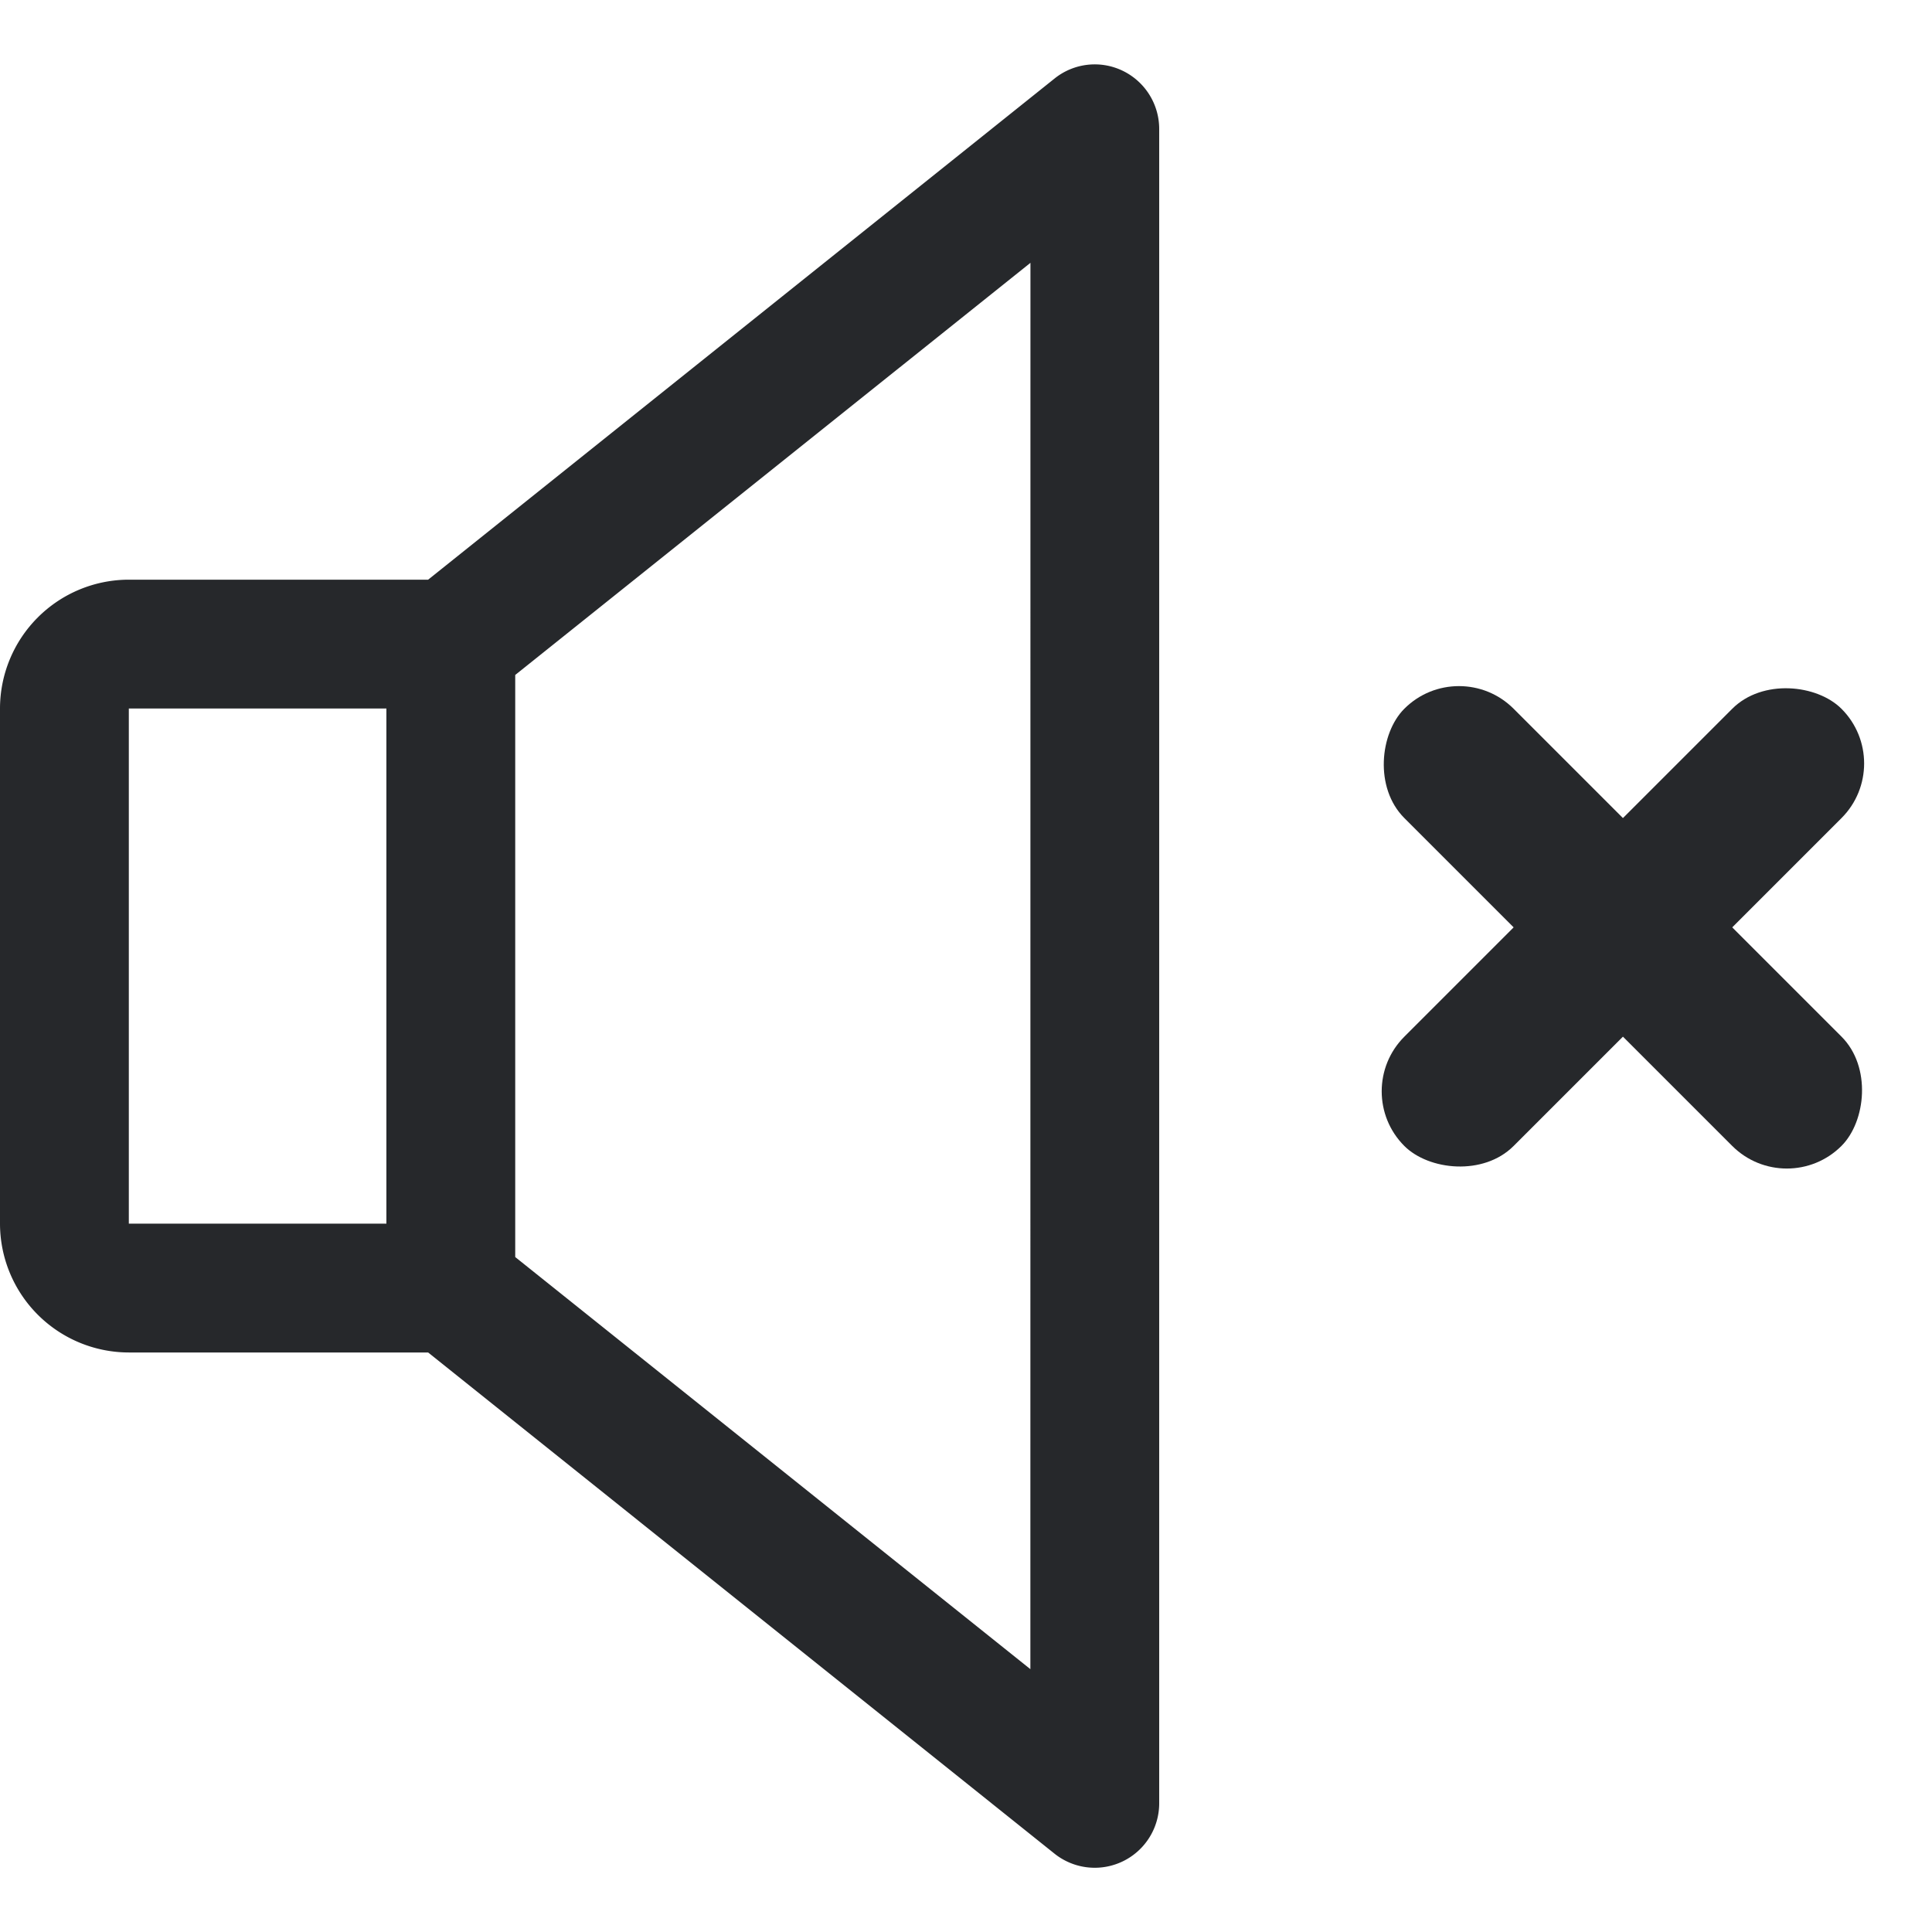 <svg xmlns="http://www.w3.org/2000/svg" xmlns:xlink="http://www.w3.org/1999/xlink" width="25" height="25" viewBox="0 0 25 25">
  <defs>
    <clipPath id="clip-path">
      <rect id="Rectangle_490" data-name="Rectangle 490" width="25" height="25" transform="translate(139 1027)" fill="#26282b"/>
    </clipPath>
  </defs>
  <g id="icon_nosound" transform="translate(-139 -1027)" clip-path="url(#clip-path)">
    <g id="volume" transform="translate(139 1027.833)">
      <g id="Group_76" data-name="Group 76">
        <g id="Group_75" data-name="Group 75">
          <path id="Path_340" data-name="Path 340" d="M14.528,1.082a.831.831,0,0,0-.882.1L5.54,7.667H1.667A1.669,1.669,0,0,0,0,9.334V16a1.669,1.669,0,0,0,1.667,1.667H5.54l8.105,6.485A.834.834,0,0,0,15,23.5V1.834A.836.836,0,0,0,14.528,1.082ZM5,16H1.667V9.334H5Zm8.333,5.765L6.667,16.432V8.9l6.667-5.333Z" transform="translate(0 -0.999)" fill="#26282b"/>
        </g>
      </g>
      <rect id="Rectangle_1302" data-name="Rectangle 1302" width="8" height="2" rx="1" transform="translate(18.879 7.631) rotate(45)" fill="#26282b"/>
      <rect id="Rectangle_1303" data-name="Rectangle 1303" width="8" height="2" rx="1" transform="translate(24.536 9.046) rotate(135)" fill="#26282b"/>
    </g>
  </g>
</svg>
